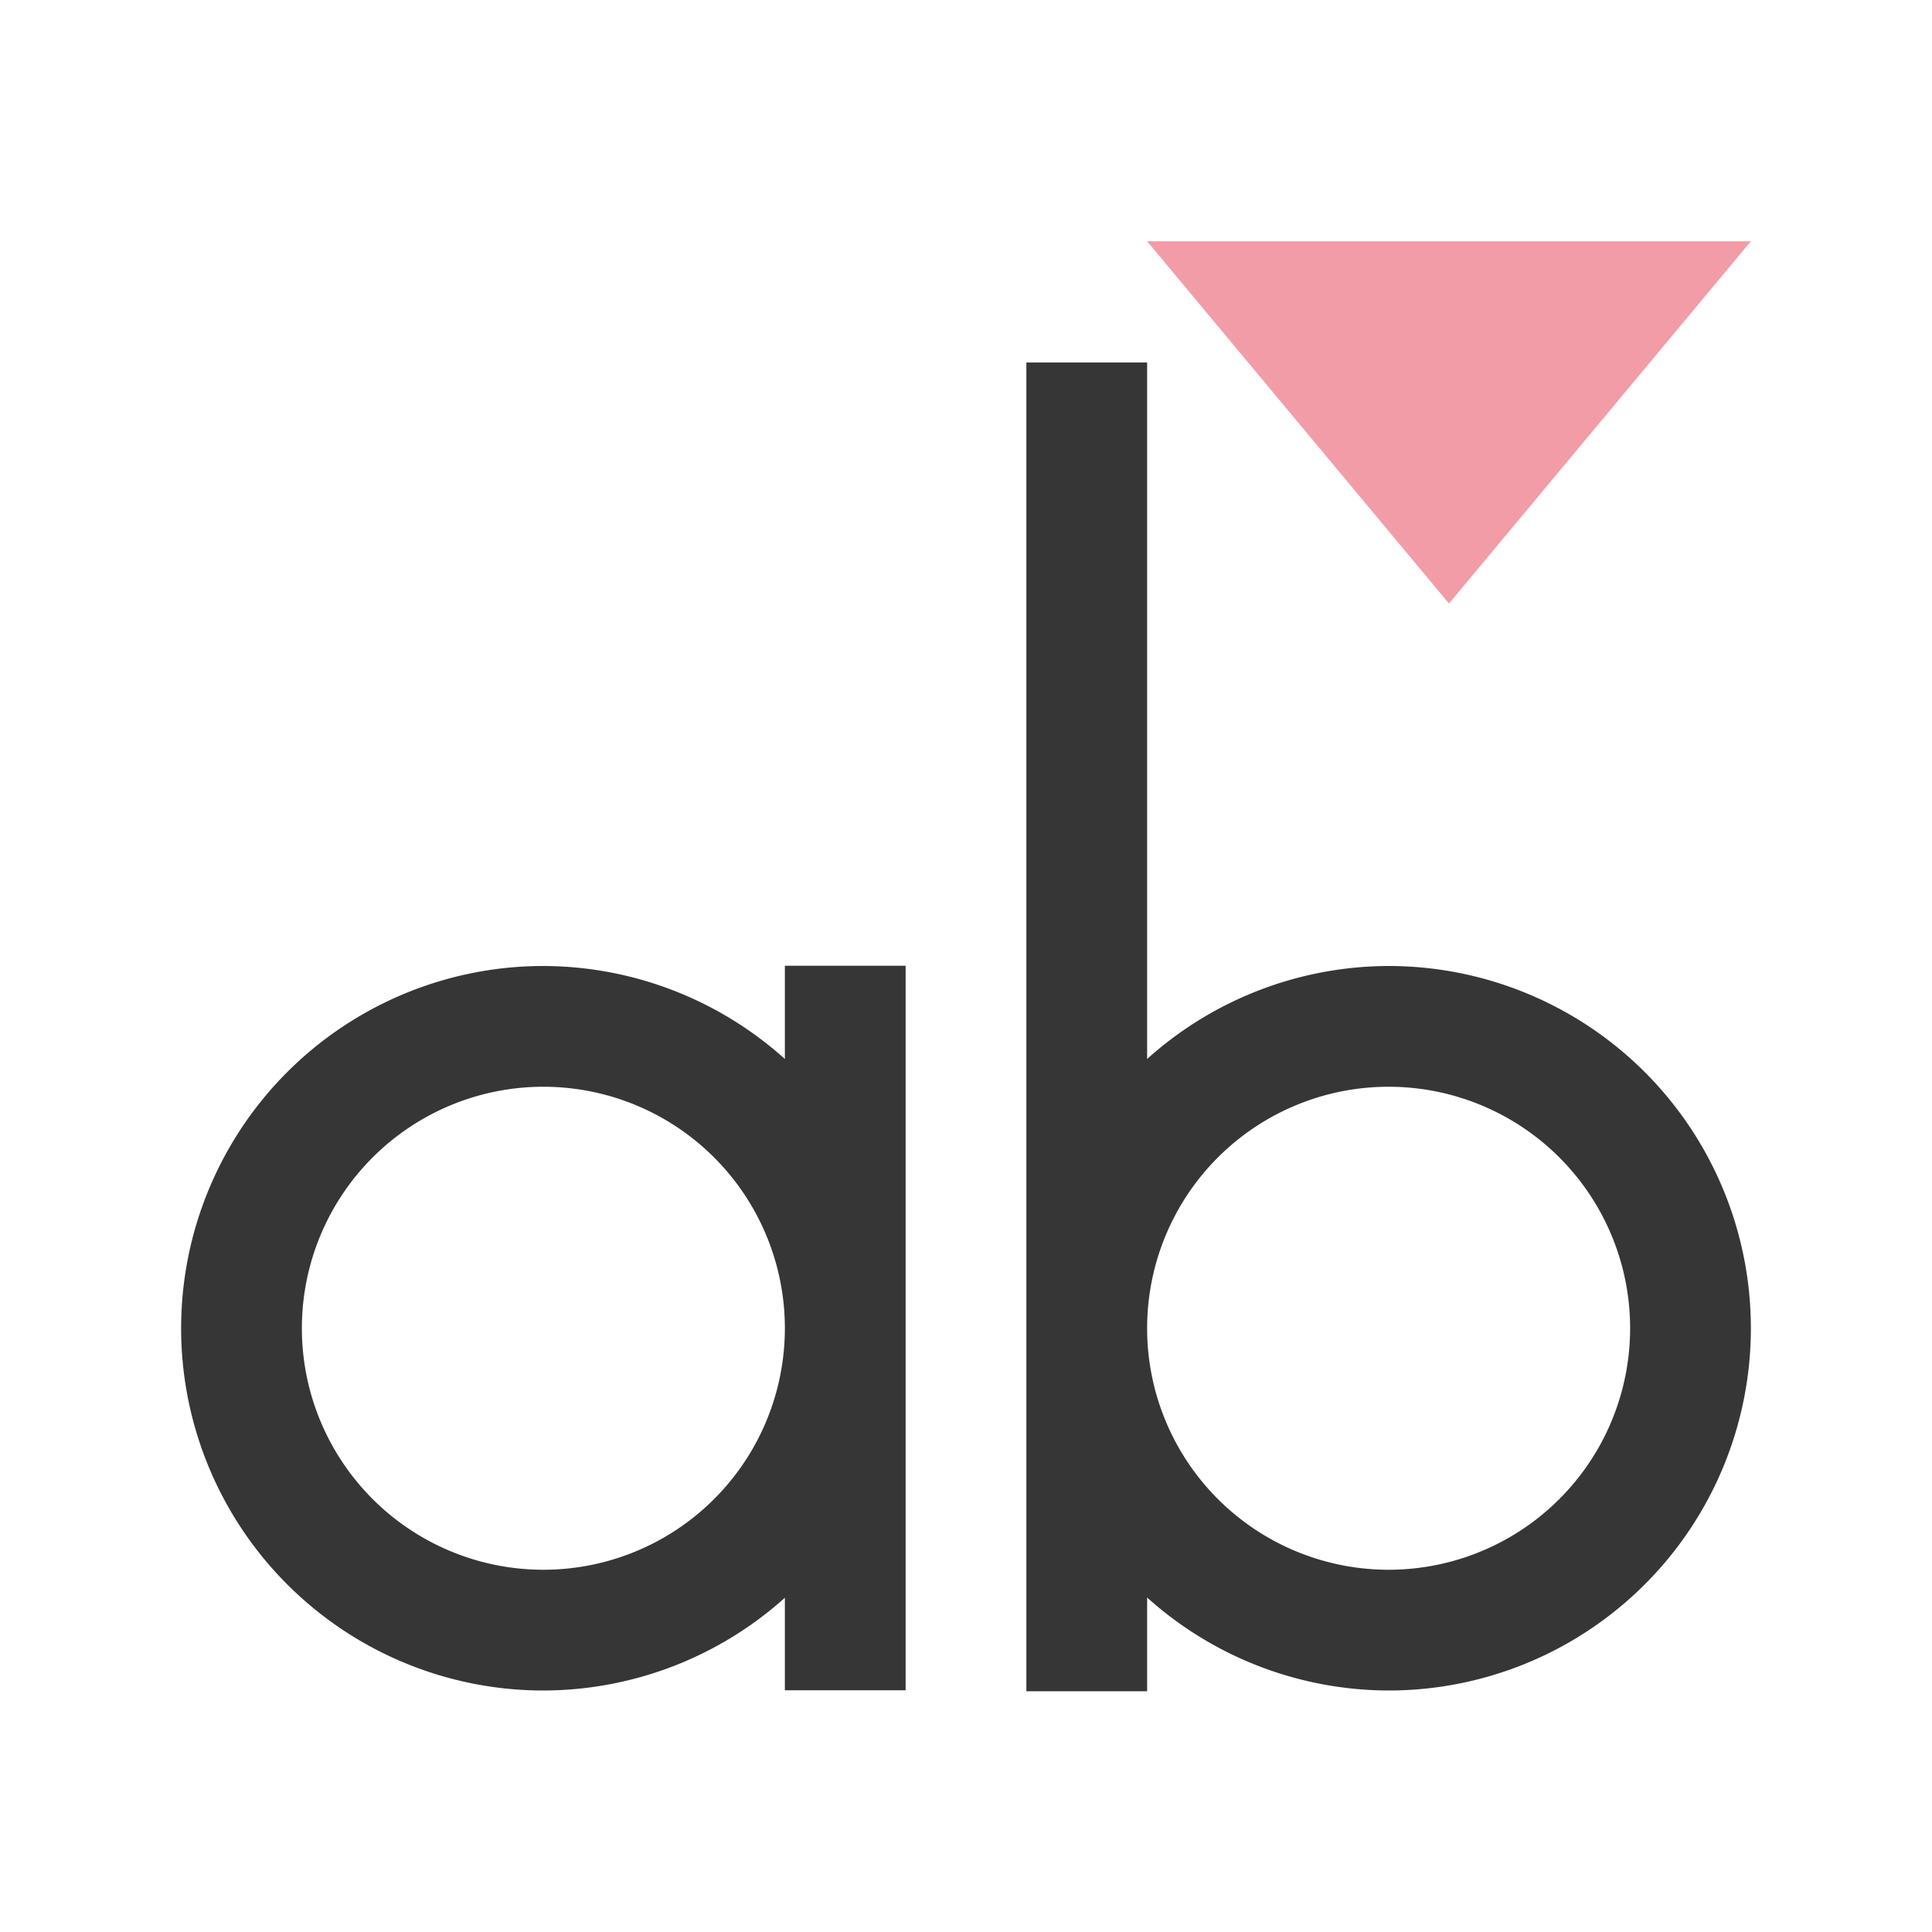 <svg xmlns="http://www.w3.org/2000/svg" viewBox="0 0 16 16">
  <defs id="defs3051">
    <style type="text/css" id="current-color-scheme">
      .ColorScheme-Text {
        color:#363636;
      }
      .ColorScheme-Highlight {
        color:#F29CA8;
      }
      </style>
  </defs>
  <path 
        style="fill:currentColor;fill-opacity:1;stroke:none"
        d="M 8.5 3.002 L 8.5 11 L 8.5 14.006 L 9.5 14.006 L 9.5 13.23 A 3 3 0 0 0 11.5 14 A 3 3 0 0 0 14.5 11 A 3 3 0 0 0 11.5 8 A 3 3 0 0 0 9.5 8.77 L 9.5 3.002 L 8.5 3.002 z M 6.5 7.998 L 6.5 8.77 A 3 3 0 0 0 4.5 8 A 3 3 0 0 0 1.5 11 A 3 3 0 0 0 4.5 14 A 3 3 0 0 0 6.5 13.232 L 6.5 13.998 L 7.5 13.998 L 7.5 7.998 L 6.5 7.998 z M 4.5 9 A 2 2 0 0 1 6.5 11 A 2 2 0 0 1 4.5 13 A 2 2 0 0 1 2.5 11 A 2 2 0 0 1 4.5 9 z M 11.5 9 A 2 2 0 0 1 13.5 11 A 2 2 0 0 1 11.5 13 A 2 2 0 0 1 9.5 11 A 2 2 0 0 1 11.5 9 z "
        class="ColorScheme-Text"
        />
  <path 
        style="fill:currentColor;fill-opacity:1;stroke:none"
        d="m 9.5,1.998 5,0 -2.5,3 z"
        class="ColorScheme-Highlight"
        />
</svg>
